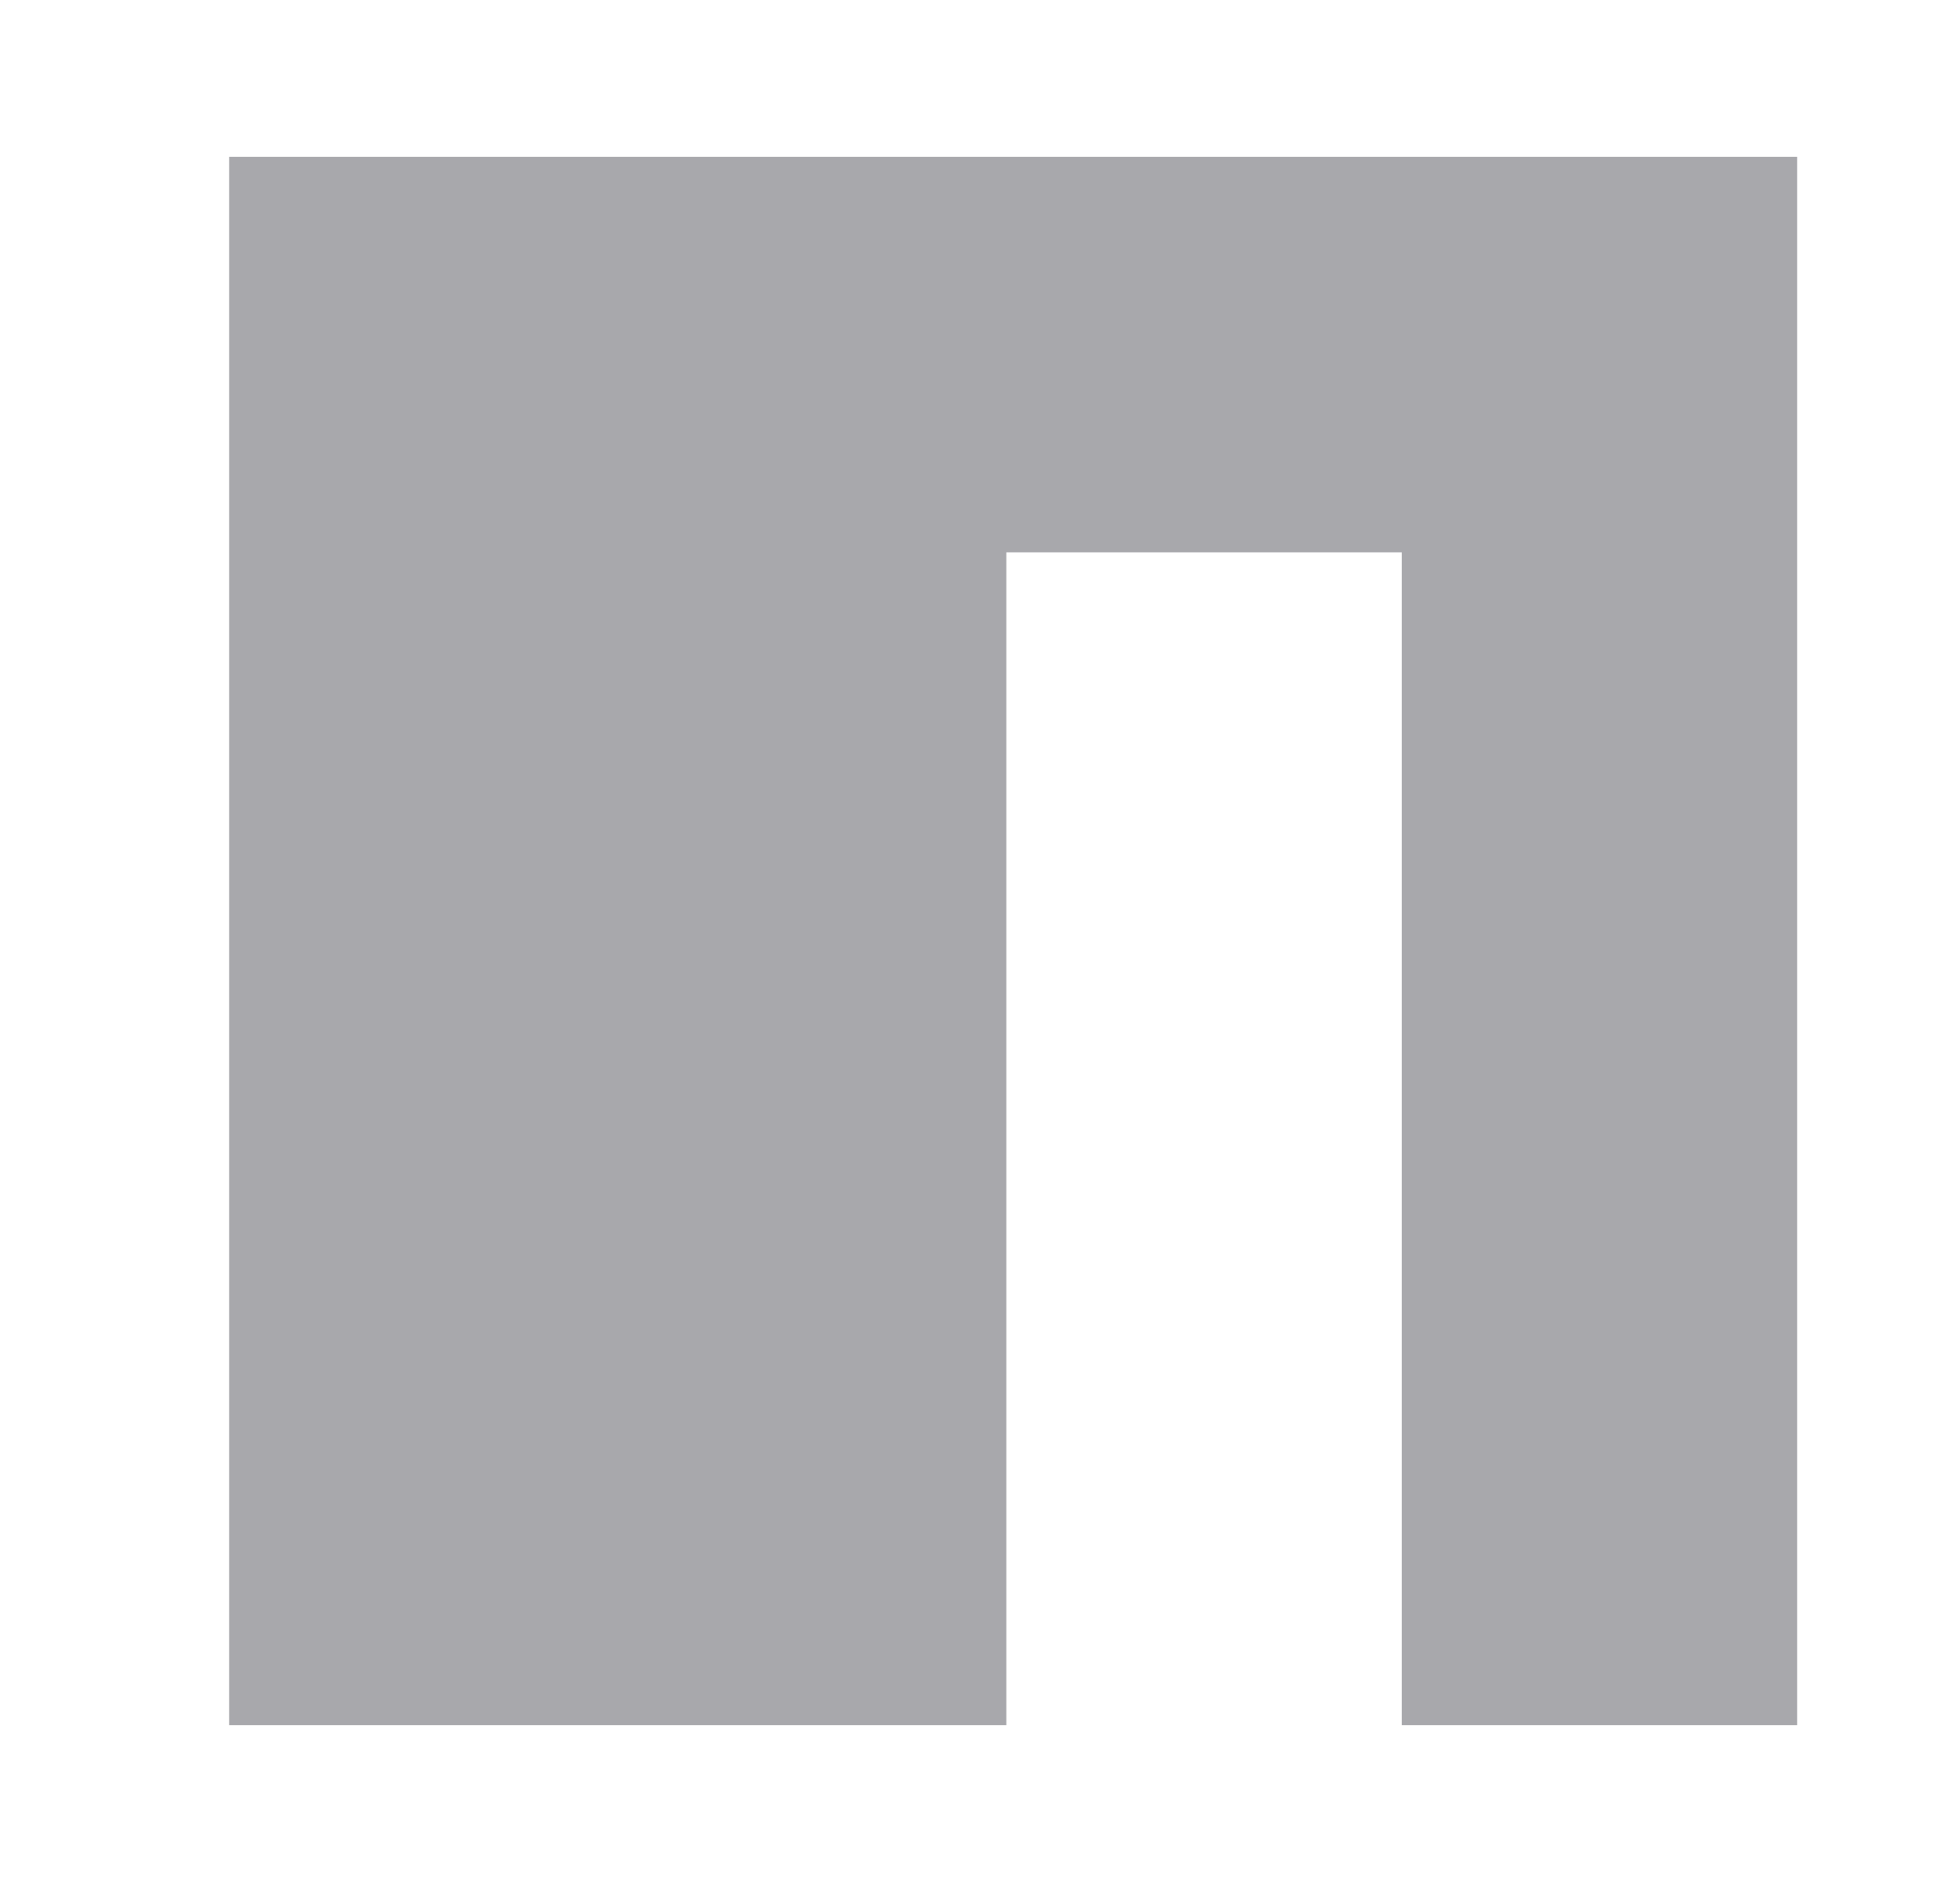 <svg width="25" height="24" viewBox="0 0 25 24" fill="none" xmlns="http://www.w3.org/2000/svg">
<path fill-rule="evenodd" clip-rule="evenodd" d="M2.923 2H22.923V22H17.88V7.044H12.836V22H2.923V2Z" fill="#52525B" fill-opacity="0.5"/>
</svg>

